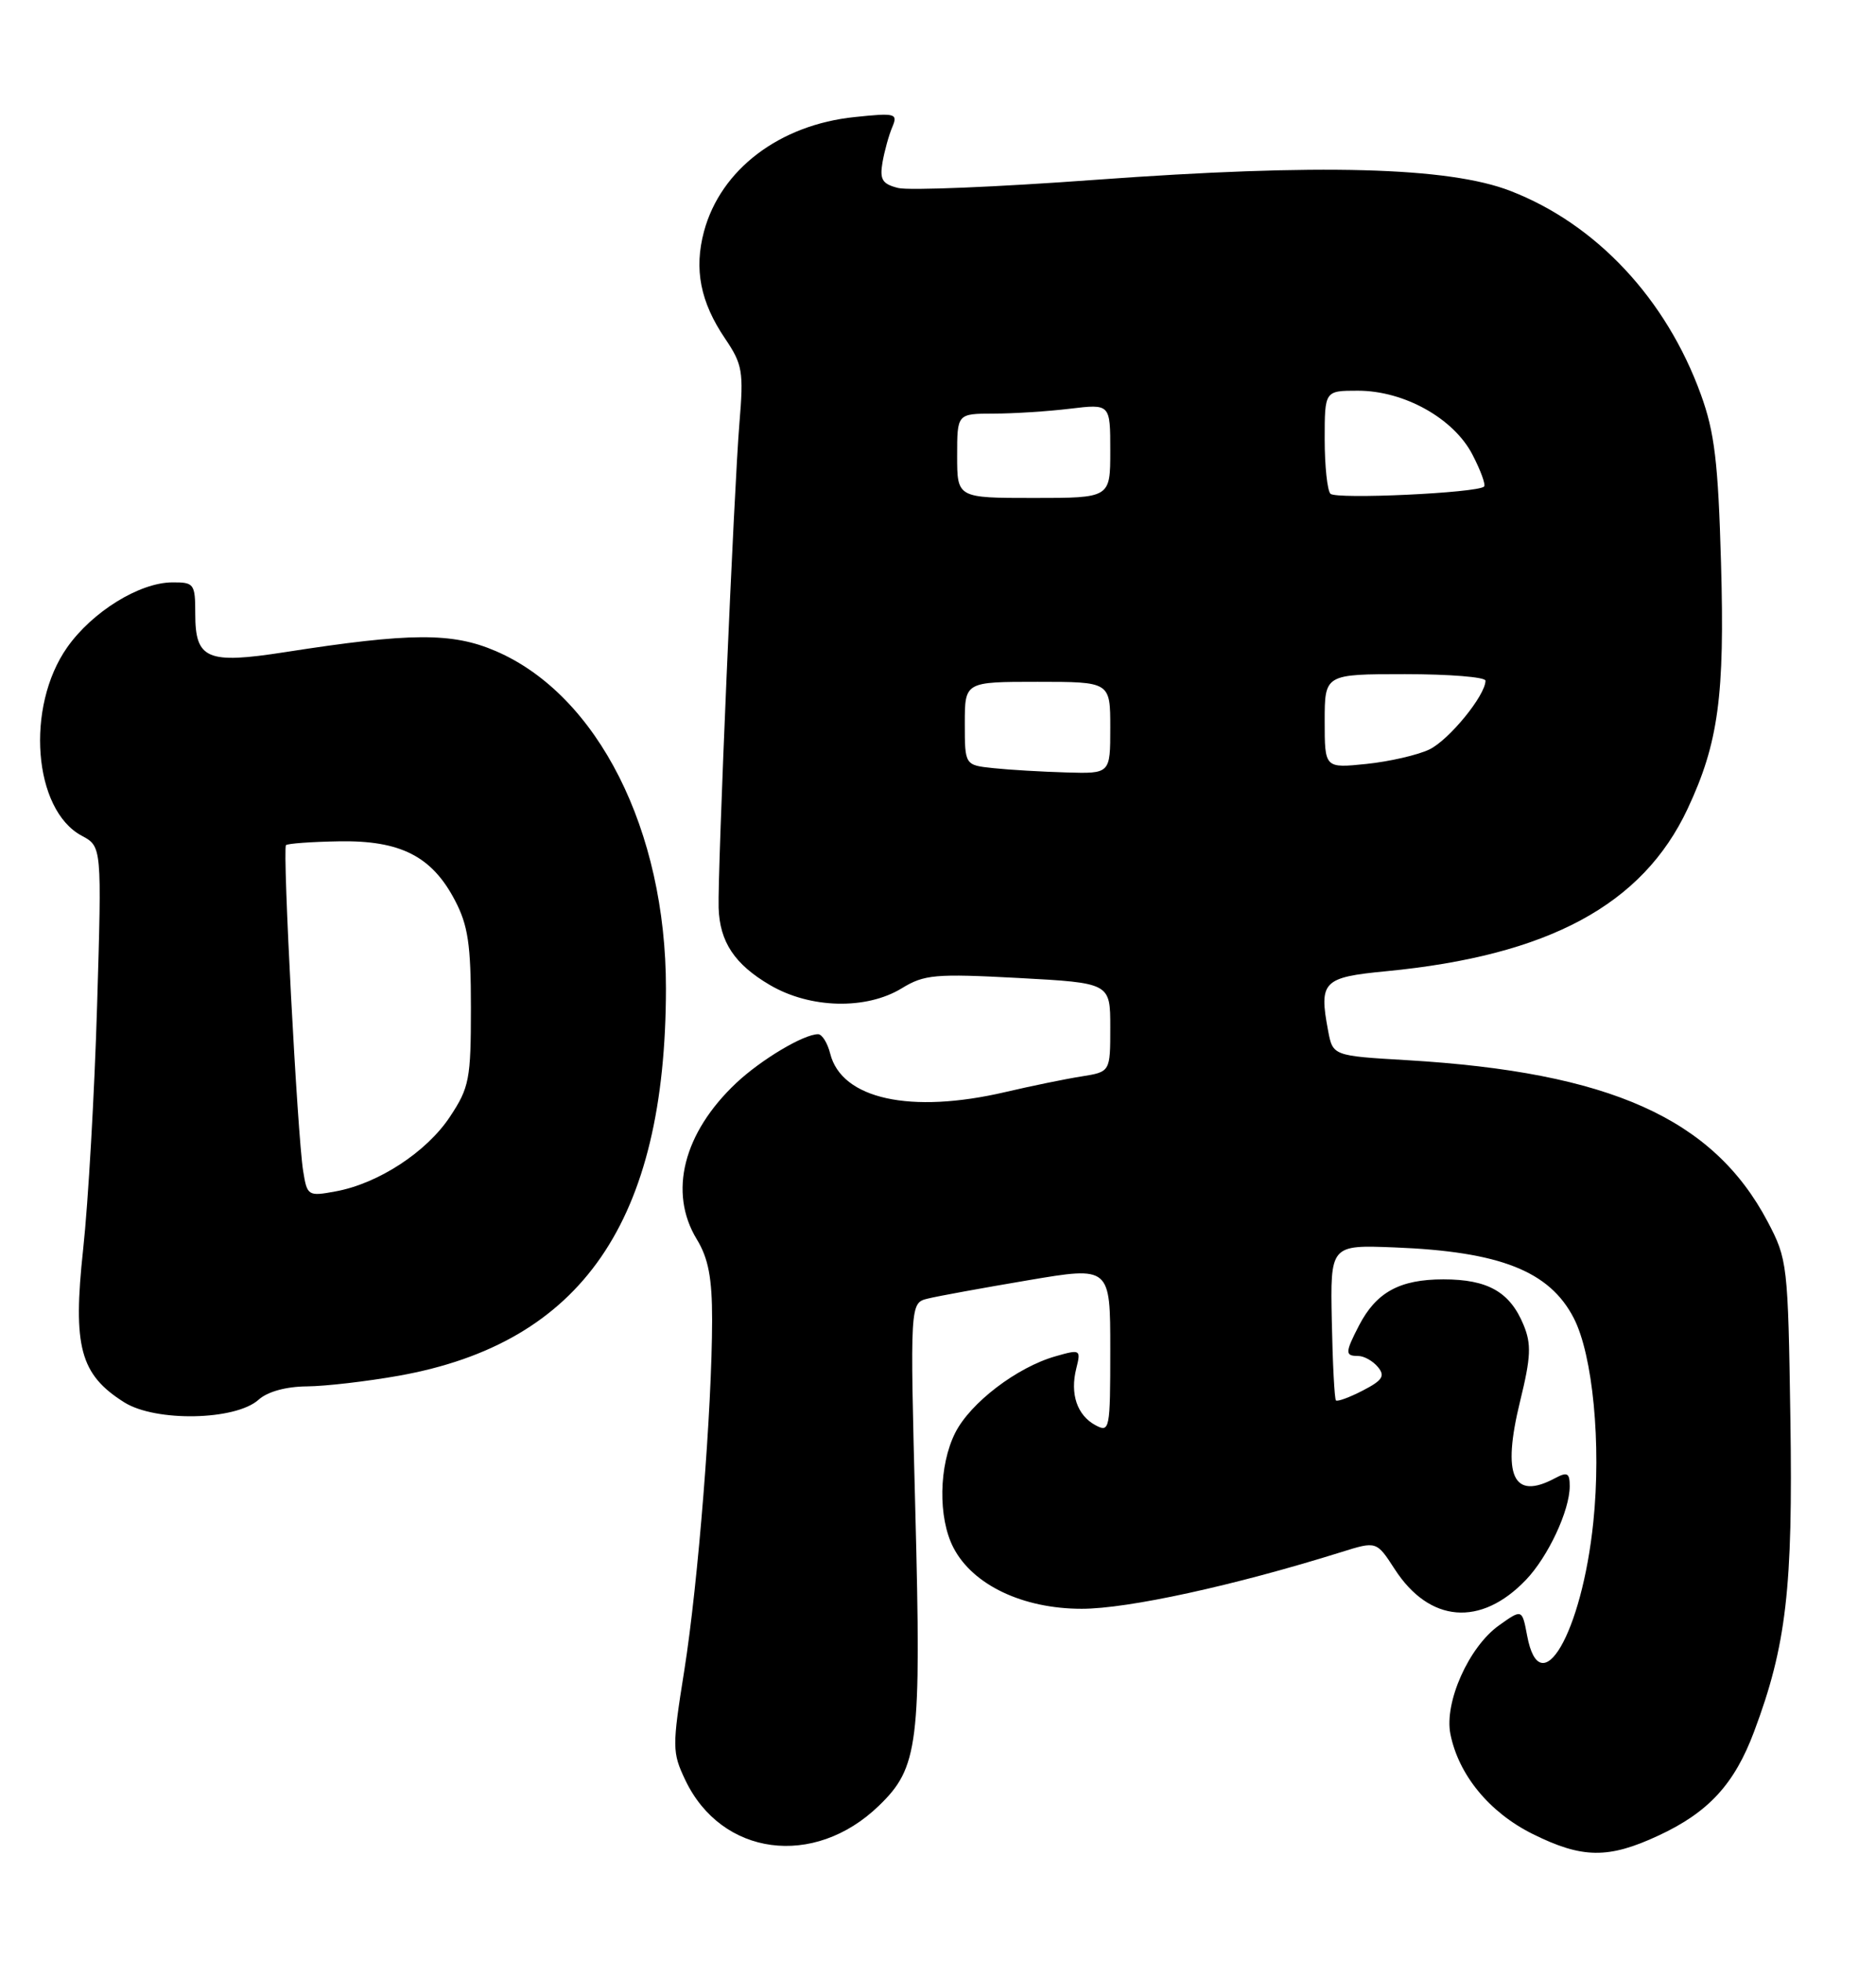 <?xml version="1.0" encoding="UTF-8" standalone="no"?>
<!DOCTYPE svg PUBLIC "-//W3C//DTD SVG 1.1//EN" "http://www.w3.org/Graphics/SVG/1.1/DTD/svg11.dtd" >
<svg xmlns="http://www.w3.org/2000/svg" xmlns:xlink="http://www.w3.org/1999/xlink" version="1.1" viewBox="0 0 245 256">
 <g >
 <path fill="currentColor"
d=" M 216.60 239.60 C 223.13 236.57 226.52 232.88 229.08 226.03 C 233.29 214.82 234.16 207.28 233.82 185.25 C 233.51 165.00 233.44 164.38 230.84 159.45 C 223.73 145.99 210.24 139.96 183.78 138.39 C 174.06 137.82 174.06 137.82 173.44 134.51 C 172.24 128.12 172.77 127.57 181.01 126.78 C 202.22 124.74 214.52 118.12 220.40 105.57 C 224.42 97.00 225.26 90.83 224.76 73.47 C 224.39 60.37 223.92 56.42 222.13 51.50 C 217.61 39.03 208.48 29.26 197.25 24.92 C 189.18 21.79 172.29 21.34 143.08 23.47 C 130.29 24.41 118.68 24.89 117.30 24.54 C 115.22 24.02 114.87 23.44 115.25 21.20 C 115.51 19.72 116.08 17.64 116.53 16.59 C 117.28 14.81 116.96 14.72 111.62 15.28 C 101.80 16.29 94.12 22.12 91.94 30.21 C 90.62 35.14 91.46 39.42 94.69 44.19 C 96.97 47.56 97.13 48.49 96.57 55.19 C 95.87 63.54 93.70 113.96 93.85 118.50 C 93.99 122.95 95.94 125.88 100.55 128.58 C 105.80 131.66 113.11 131.84 117.76 129.01 C 120.71 127.20 122.14 127.08 133.01 127.66 C 145.00 128.31 145.00 128.31 145.00 134.11 C 145.00 139.91 145.00 139.91 141.25 140.51 C 139.19 140.83 134.71 141.75 131.29 142.55 C 118.91 145.44 109.91 143.47 108.42 137.53 C 108.07 136.14 107.36 135.00 106.84 135.00 C 104.96 135.00 99.42 138.30 96.16 141.36 C 89.24 147.87 87.27 155.65 91.00 161.77 C 92.51 164.25 93.00 166.81 93.00 172.27 C 92.99 183.81 91.18 206.60 89.37 218.03 C 87.77 228.05 87.78 228.74 89.49 232.34 C 94.21 242.28 106.30 243.90 114.77 235.72 C 119.95 230.73 120.33 227.67 119.54 197.29 C 118.84 170.08 118.84 170.08 121.17 169.51 C 122.45 169.19 128.34 168.12 134.25 167.12 C 145.00 165.30 145.00 165.30 145.00 176.19 C 145.00 186.63 144.92 187.03 143.07 186.04 C 140.67 184.75 139.72 181.96 140.56 178.63 C 141.18 176.16 141.10 176.11 137.85 177.04 C 132.81 178.47 126.72 183.12 124.75 187.03 C 122.60 191.29 122.49 198.12 124.51 202.01 C 127.02 206.88 133.57 210.00 141.27 210.00 C 147.31 210.00 161.16 206.98 175.14 202.61 C 179.77 201.16 179.77 201.16 182.14 204.82 C 186.68 211.84 193.38 212.39 199.28 206.23 C 202.18 203.20 205.00 197.17 205.00 194.00 C 205.00 192.26 204.69 192.10 203.07 192.96 C 197.59 195.89 196.13 192.66 198.52 182.91 C 199.94 177.13 200.01 175.45 198.97 172.94 C 197.19 168.64 194.31 167.00 188.50 167.00 C 182.80 167.00 179.74 168.68 177.49 173.01 C 175.65 176.57 175.64 177.00 177.38 177.00 C 178.14 177.00 179.29 177.65 179.95 178.44 C 180.92 179.61 180.56 180.18 177.98 181.51 C 176.24 182.41 174.66 182.99 174.47 182.80 C 174.28 182.61 174.04 177.97 173.93 172.48 C 173.73 162.50 173.73 162.50 182.12 162.83 C 195.89 163.37 202.35 165.91 205.52 172.04 C 208.02 176.87 209.14 188.52 208.08 198.71 C 206.58 213.22 201.13 222.55 199.44 213.51 C 198.78 210.02 198.78 210.02 195.76 212.17 C 191.83 214.97 188.59 222.21 189.42 226.36 C 190.49 231.69 194.50 236.57 200.13 239.38 C 206.62 242.61 210.04 242.66 216.60 239.60 Z  M 33.77 182.71 C 34.93 181.66 37.36 180.99 40.08 180.97 C 42.51 180.95 47.91 180.32 52.08 179.58 C 76.00 175.31 86.95 159.43 86.97 129.00 C 86.98 108.37 78.07 90.72 64.75 84.99 C 59.06 82.54 53.62 82.57 37.20 85.13 C 27.03 86.71 25.50 86.06 25.50 80.13 C 25.50 76.20 25.35 76.00 22.50 76.02 C 18.21 76.04 12.04 79.86 8.77 84.51 C 3.31 92.28 4.35 105.71 10.67 109.09 C 13.30 110.50 13.30 110.50 12.68 131.27 C 12.34 142.69 11.52 157.00 10.86 163.06 C 9.48 175.80 10.46 179.43 16.24 183.06 C 20.34 185.63 30.77 185.42 33.77 182.71 Z  M 129.75 100.27 C 126.00 99.88 126.00 99.88 126.00 94.44 C 126.00 89.00 126.00 89.00 135.50 89.00 C 145.00 89.00 145.00 89.00 145.00 95.00 C 145.00 101.00 145.00 101.00 139.25 100.83 C 136.09 100.74 131.81 100.49 129.75 100.27 Z  M 173.00 94.14 C 173.00 88.00 173.00 88.00 183.50 88.00 C 189.28 88.00 194.00 88.38 194.00 88.85 C 194.00 90.77 189.24 96.59 186.67 97.83 C 185.15 98.56 181.45 99.41 178.45 99.72 C 173.00 100.28 173.00 100.28 173.00 94.14 Z  M 125.00 59.50 C 125.00 54.00 125.00 54.00 129.75 53.99 C 132.36 53.99 136.86 53.70 139.75 53.35 C 145.00 52.72 145.00 52.72 145.00 58.86 C 145.00 65.00 145.00 65.00 135.00 65.00 C 125.00 65.00 125.00 65.00 125.00 59.50 Z  M 173.75 64.45 C 173.34 64.02 173.00 60.82 173.00 57.33 C 173.00 51.00 173.00 51.00 177.34 51.00 C 183.37 51.00 189.84 54.61 192.29 59.33 C 193.37 61.40 194.05 63.28 193.82 63.51 C 192.99 64.35 174.48 65.21 173.75 64.45 Z  M 39.59 152.85 C 38.84 148.23 36.87 110.80 37.35 110.32 C 37.56 110.11 40.68 109.88 44.28 109.82 C 52.28 109.68 56.40 111.77 59.40 117.50 C 61.13 120.79 61.50 123.28 61.50 131.57 C 61.50 140.86 61.29 141.96 58.77 145.76 C 55.73 150.37 49.39 154.51 43.81 155.52 C 40.23 156.18 40.11 156.10 39.59 152.85 Z "/>
</g>
</svg>